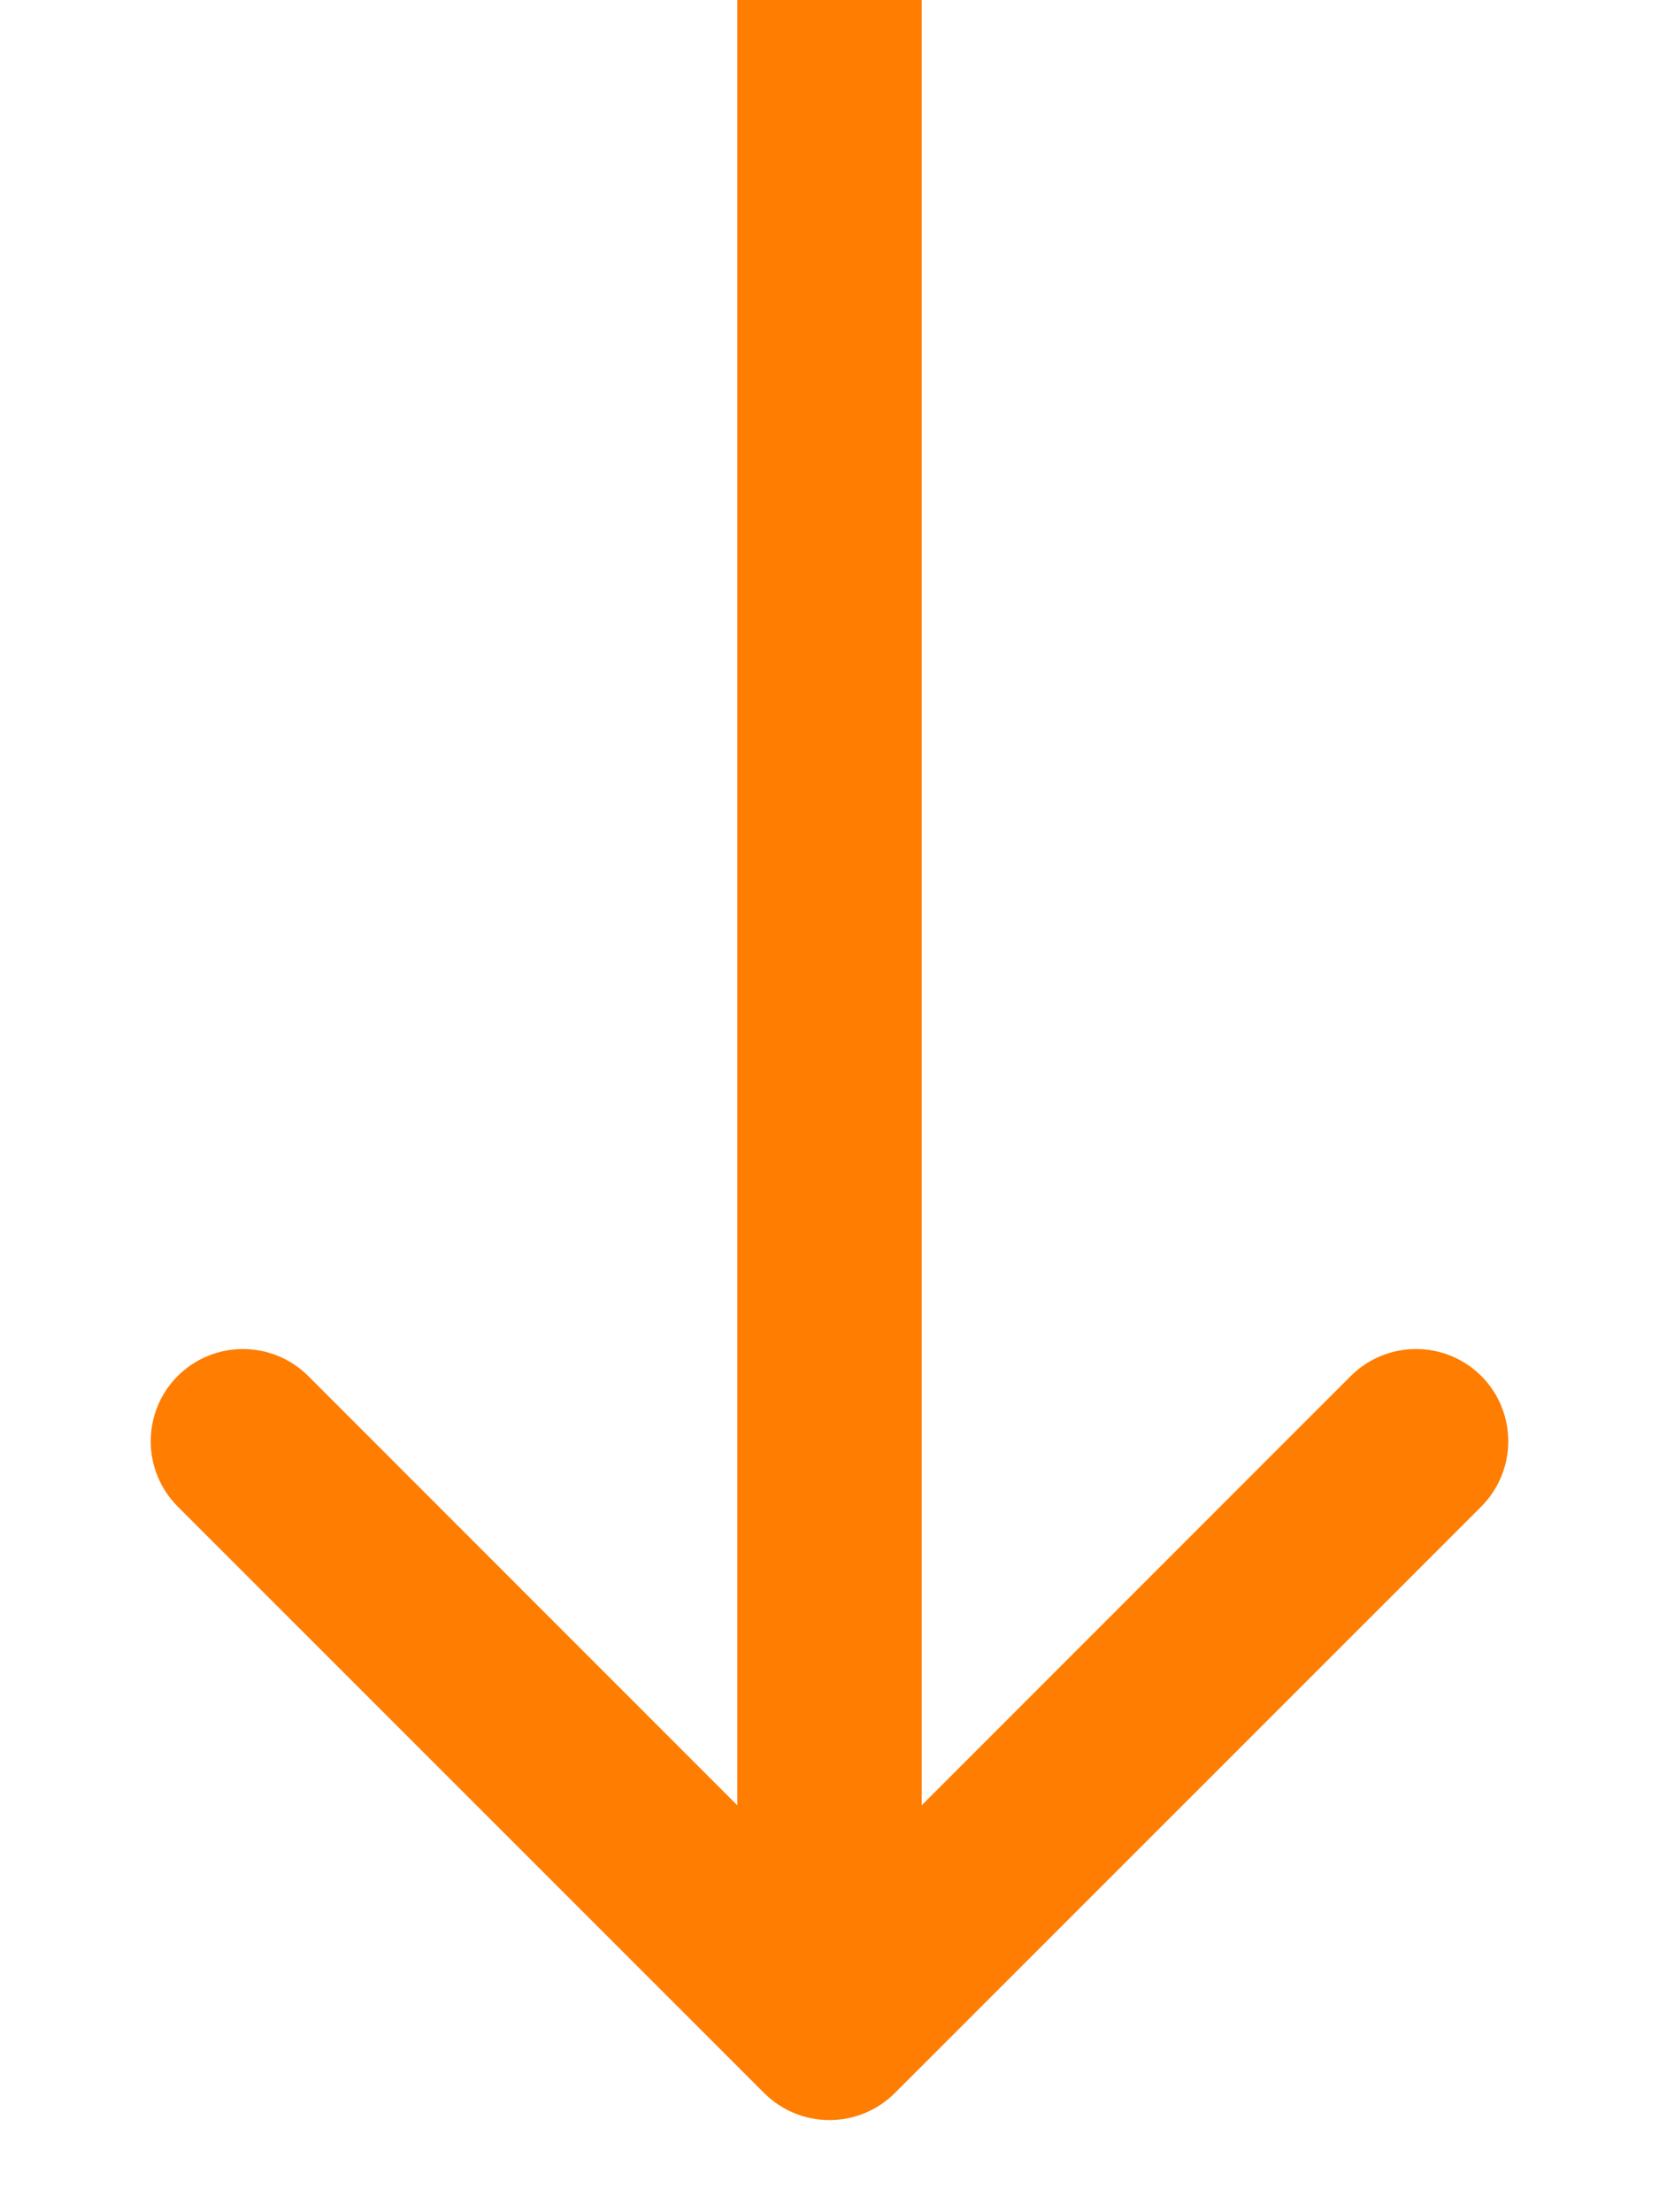 <svg width="9" height="12" viewBox="0 0 9 12" fill="none" xmlns="http://www.w3.org/2000/svg">
<path id="Arrow 1" d="M4.146 11.354C4.342 11.549 4.658 11.549 4.854 11.354L8.036 8.172C8.231 7.976 8.231 7.66 8.036 7.464C7.84 7.269 7.524 7.269 7.328 7.464L4.5 10.293L1.672 7.464C1.476 7.269 1.16 7.269 0.964 7.464C0.769 7.66 0.769 7.976 0.964 8.172L4.146 11.354ZM4 -2.18557e-08L4 11L5 11L5 2.18557e-08L4 -2.18557e-08Z" fill="#FF7D01"/>
</svg>
